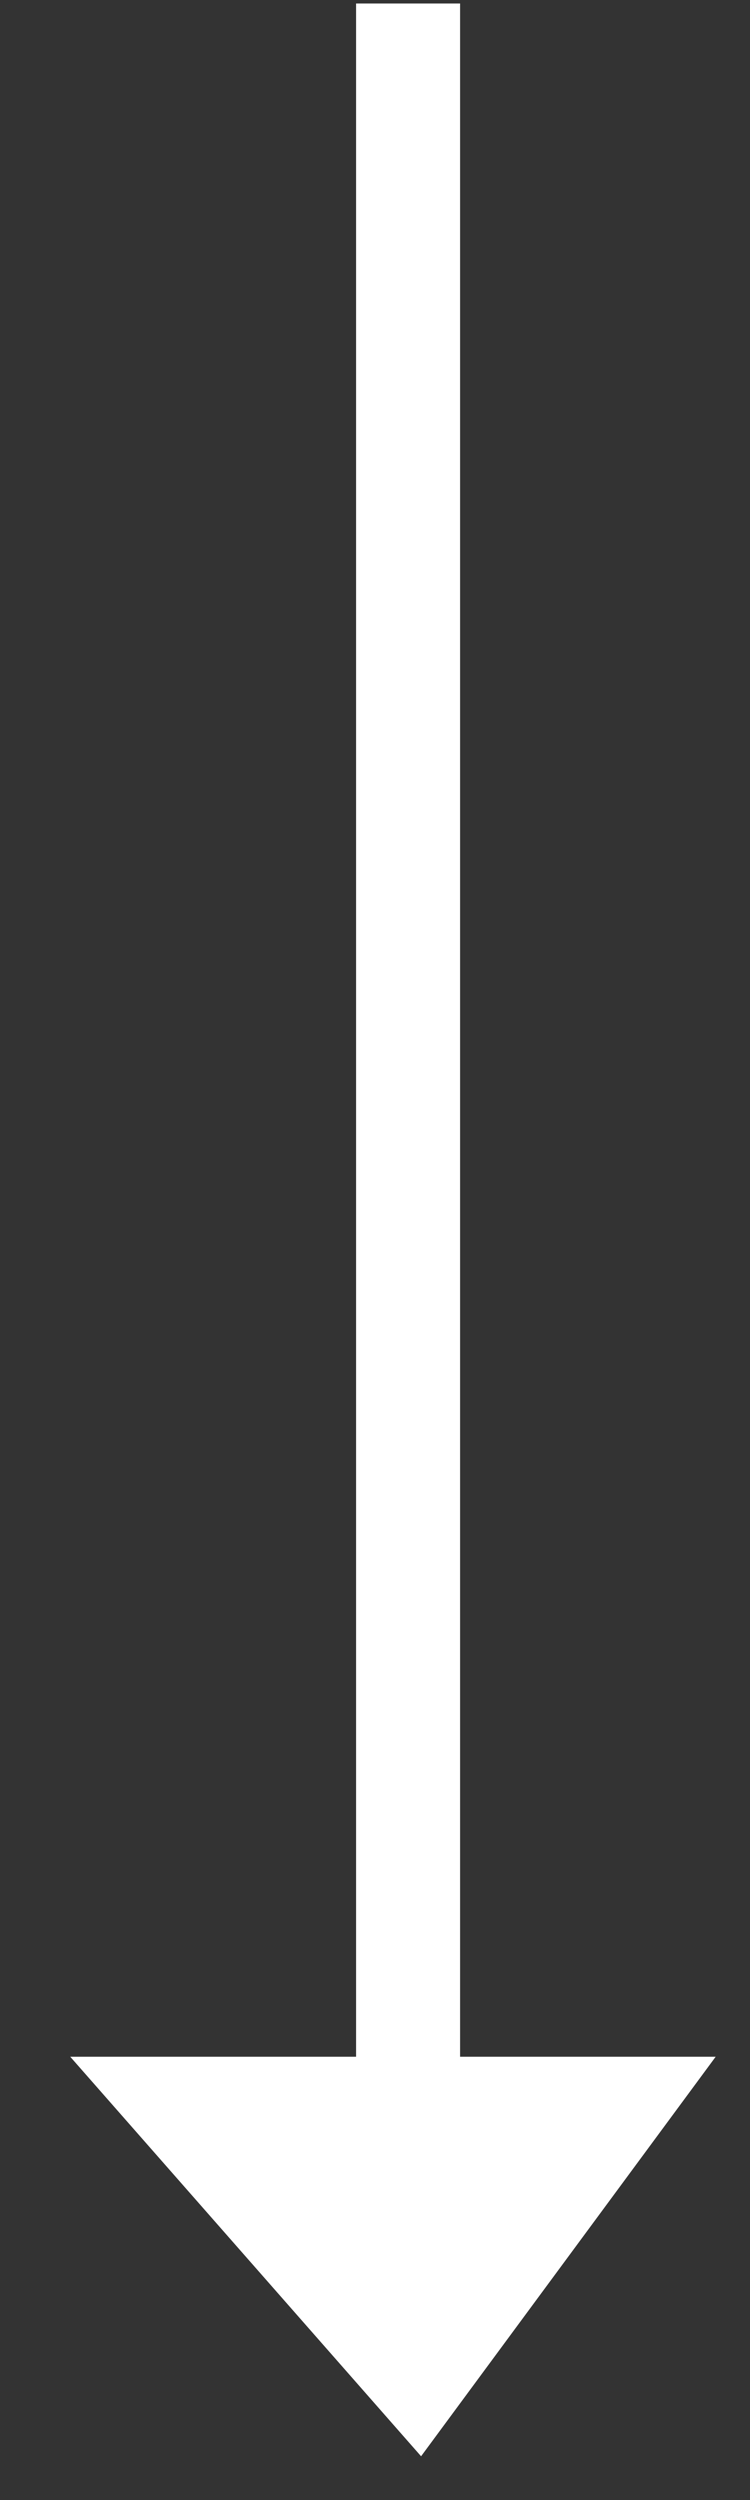 <?xml version="1.0" encoding="UTF-8"?>
<svg width="9px" height="30px" viewBox="0 0 9 30" version="1.1" xmlns="http://www.w3.org/2000/svg" xmlns:xlink="http://www.w3.org/1999/xlink">
    <rect x="0" y="0" width="9" height="30" fill="#333333" stroke="none"/>
    <!-- Generator: Sketch 59.1 (86144) - https://sketch.com -->
    <title>Group 10</title>
    <desc>Created with Sketch.</desc>
    <g id="Final-Designs" stroke="none" stroke-width="1" fill="none" fill-rule="evenodd">
        <g id="Accenture-Final-Mobile" transform="translate(-54, -588)" fill="#FFFFFF">
            <g id="Group-10" transform="translate(19, 563)">
                <polygon id="Path" points="43.588 49.68 40.053 54.474 35.843 49.68 39.273 49.68 39.273 25.042 40.521 25.042 40.521 49.68"></polygon>
            </g>
        </g>
    </g>
</svg>
